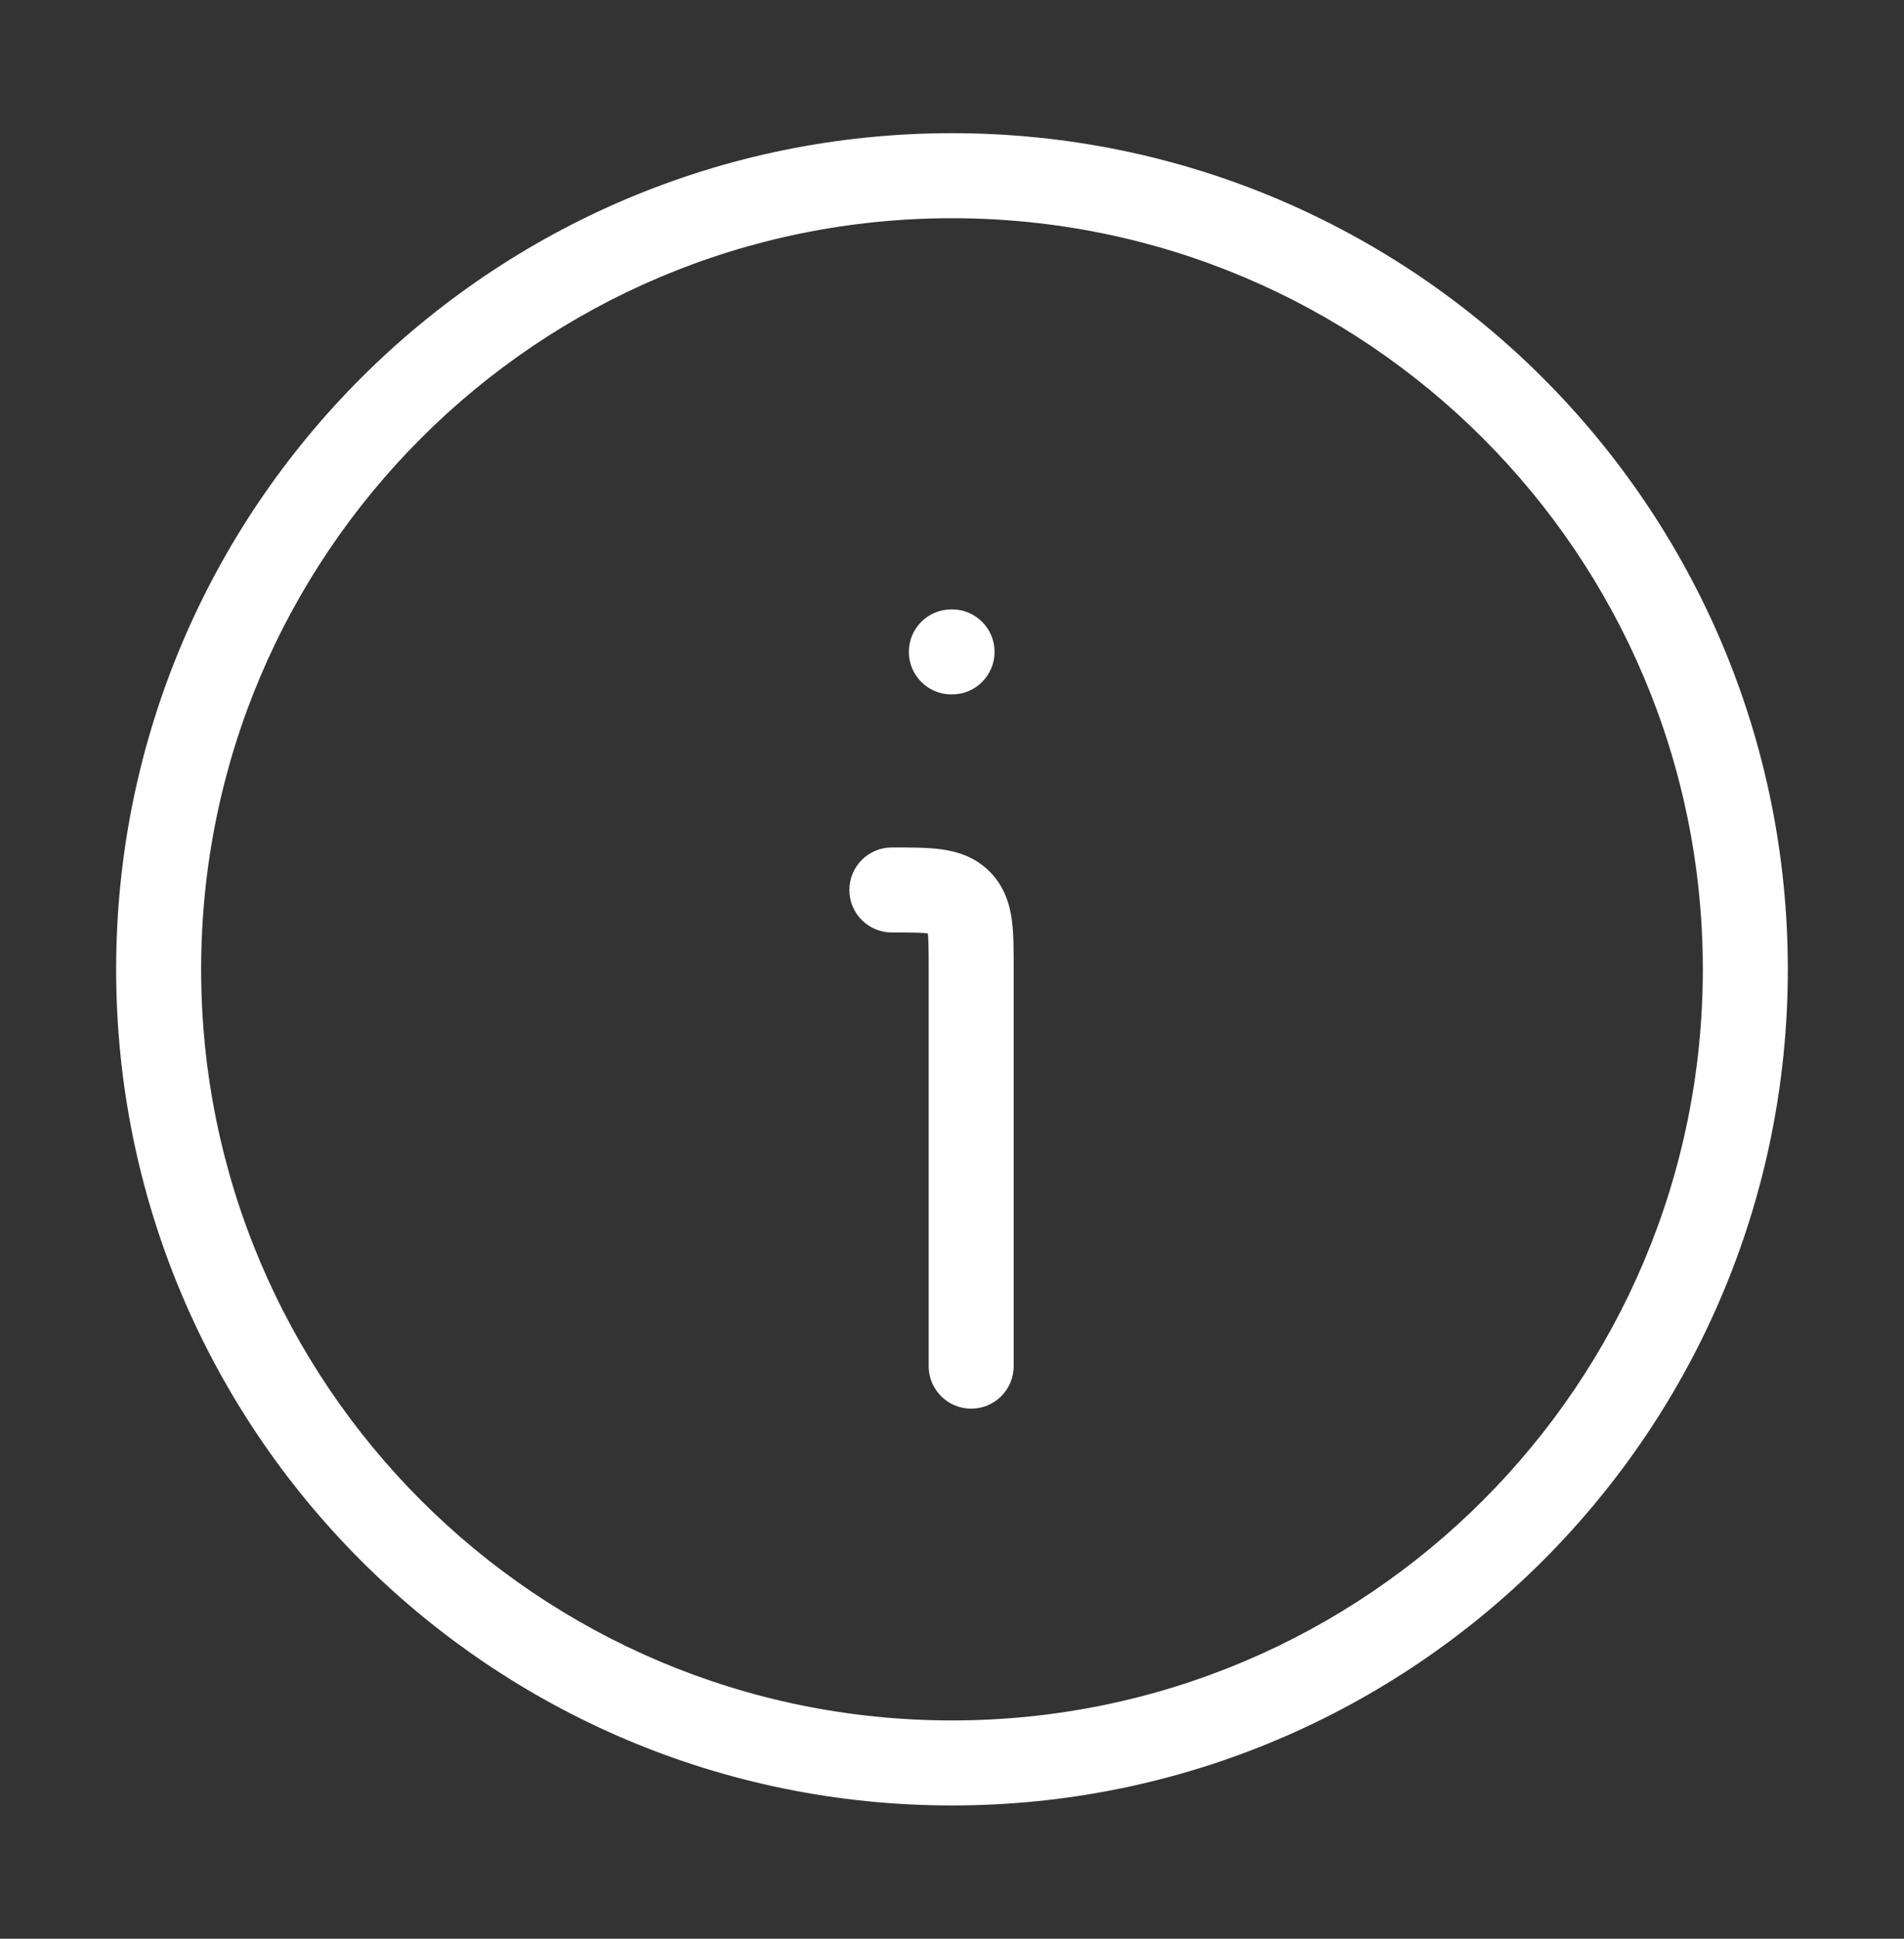 <svg width="56" height="57" viewBox="0 0 56 57" fill="none" xmlns="http://www.w3.org/2000/svg">
<rect x="0" y="0" width="56" height="57" fill="#333333" stroke="none"/>
<path d="M27.314 40.166C27.314 40.856 27.874 41.416 28.564 41.416C29.255 41.416 29.814 40.856 29.814 40.166H27.314ZM26.231 24.916C25.541 24.916 24.981 25.476 24.981 26.166C24.981 26.856 25.541 27.416 26.231 27.416V24.916ZM28.223 26.508L29.107 25.624L29.107 25.624L28.223 26.508ZM27.981 17.916C27.29 17.916 26.731 18.476 26.731 19.166C26.731 19.856 27.29 20.416 27.981 20.416V17.916ZM28.002 20.416C28.692 20.416 29.252 19.856 29.252 19.166C29.252 18.476 28.692 17.916 28.002 17.916V20.416ZM52.583 28.499C52.583 14.922 41.576 3.916 27.999 3.916V6.416C40.196 6.416 50.083 16.303 50.083 28.499H52.583ZM27.999 3.916C14.422 3.916 3.416 14.922 3.416 28.499H5.916C5.916 16.303 15.803 6.416 27.999 6.416V3.916ZM3.416 28.499C3.416 42.076 14.422 53.082 27.999 53.082V50.582C15.803 50.582 5.916 40.695 5.916 28.499H3.416ZM27.999 53.082C41.576 53.082 52.583 42.076 52.583 28.499H50.083C50.083 40.695 40.196 50.582 27.999 50.582V53.082ZM27.314 28.499V40.166H29.814V28.499H27.314ZM26.231 27.416C26.816 27.416 27.13 27.419 27.345 27.448C27.524 27.472 27.439 27.492 27.339 27.392L29.107 25.624C28.665 25.182 28.134 25.031 27.678 24.97C27.258 24.913 26.746 24.916 26.231 24.916V27.416ZM29.814 28.499C29.814 27.985 29.817 27.473 29.761 27.053C29.699 26.596 29.548 26.066 29.107 25.624L27.339 27.392C27.239 27.291 27.259 27.207 27.283 27.386C27.312 27.601 27.314 27.914 27.314 28.499H29.814ZM27.981 20.416H28.002V17.916H27.981V20.416Z" fill="white"/>
</svg>
